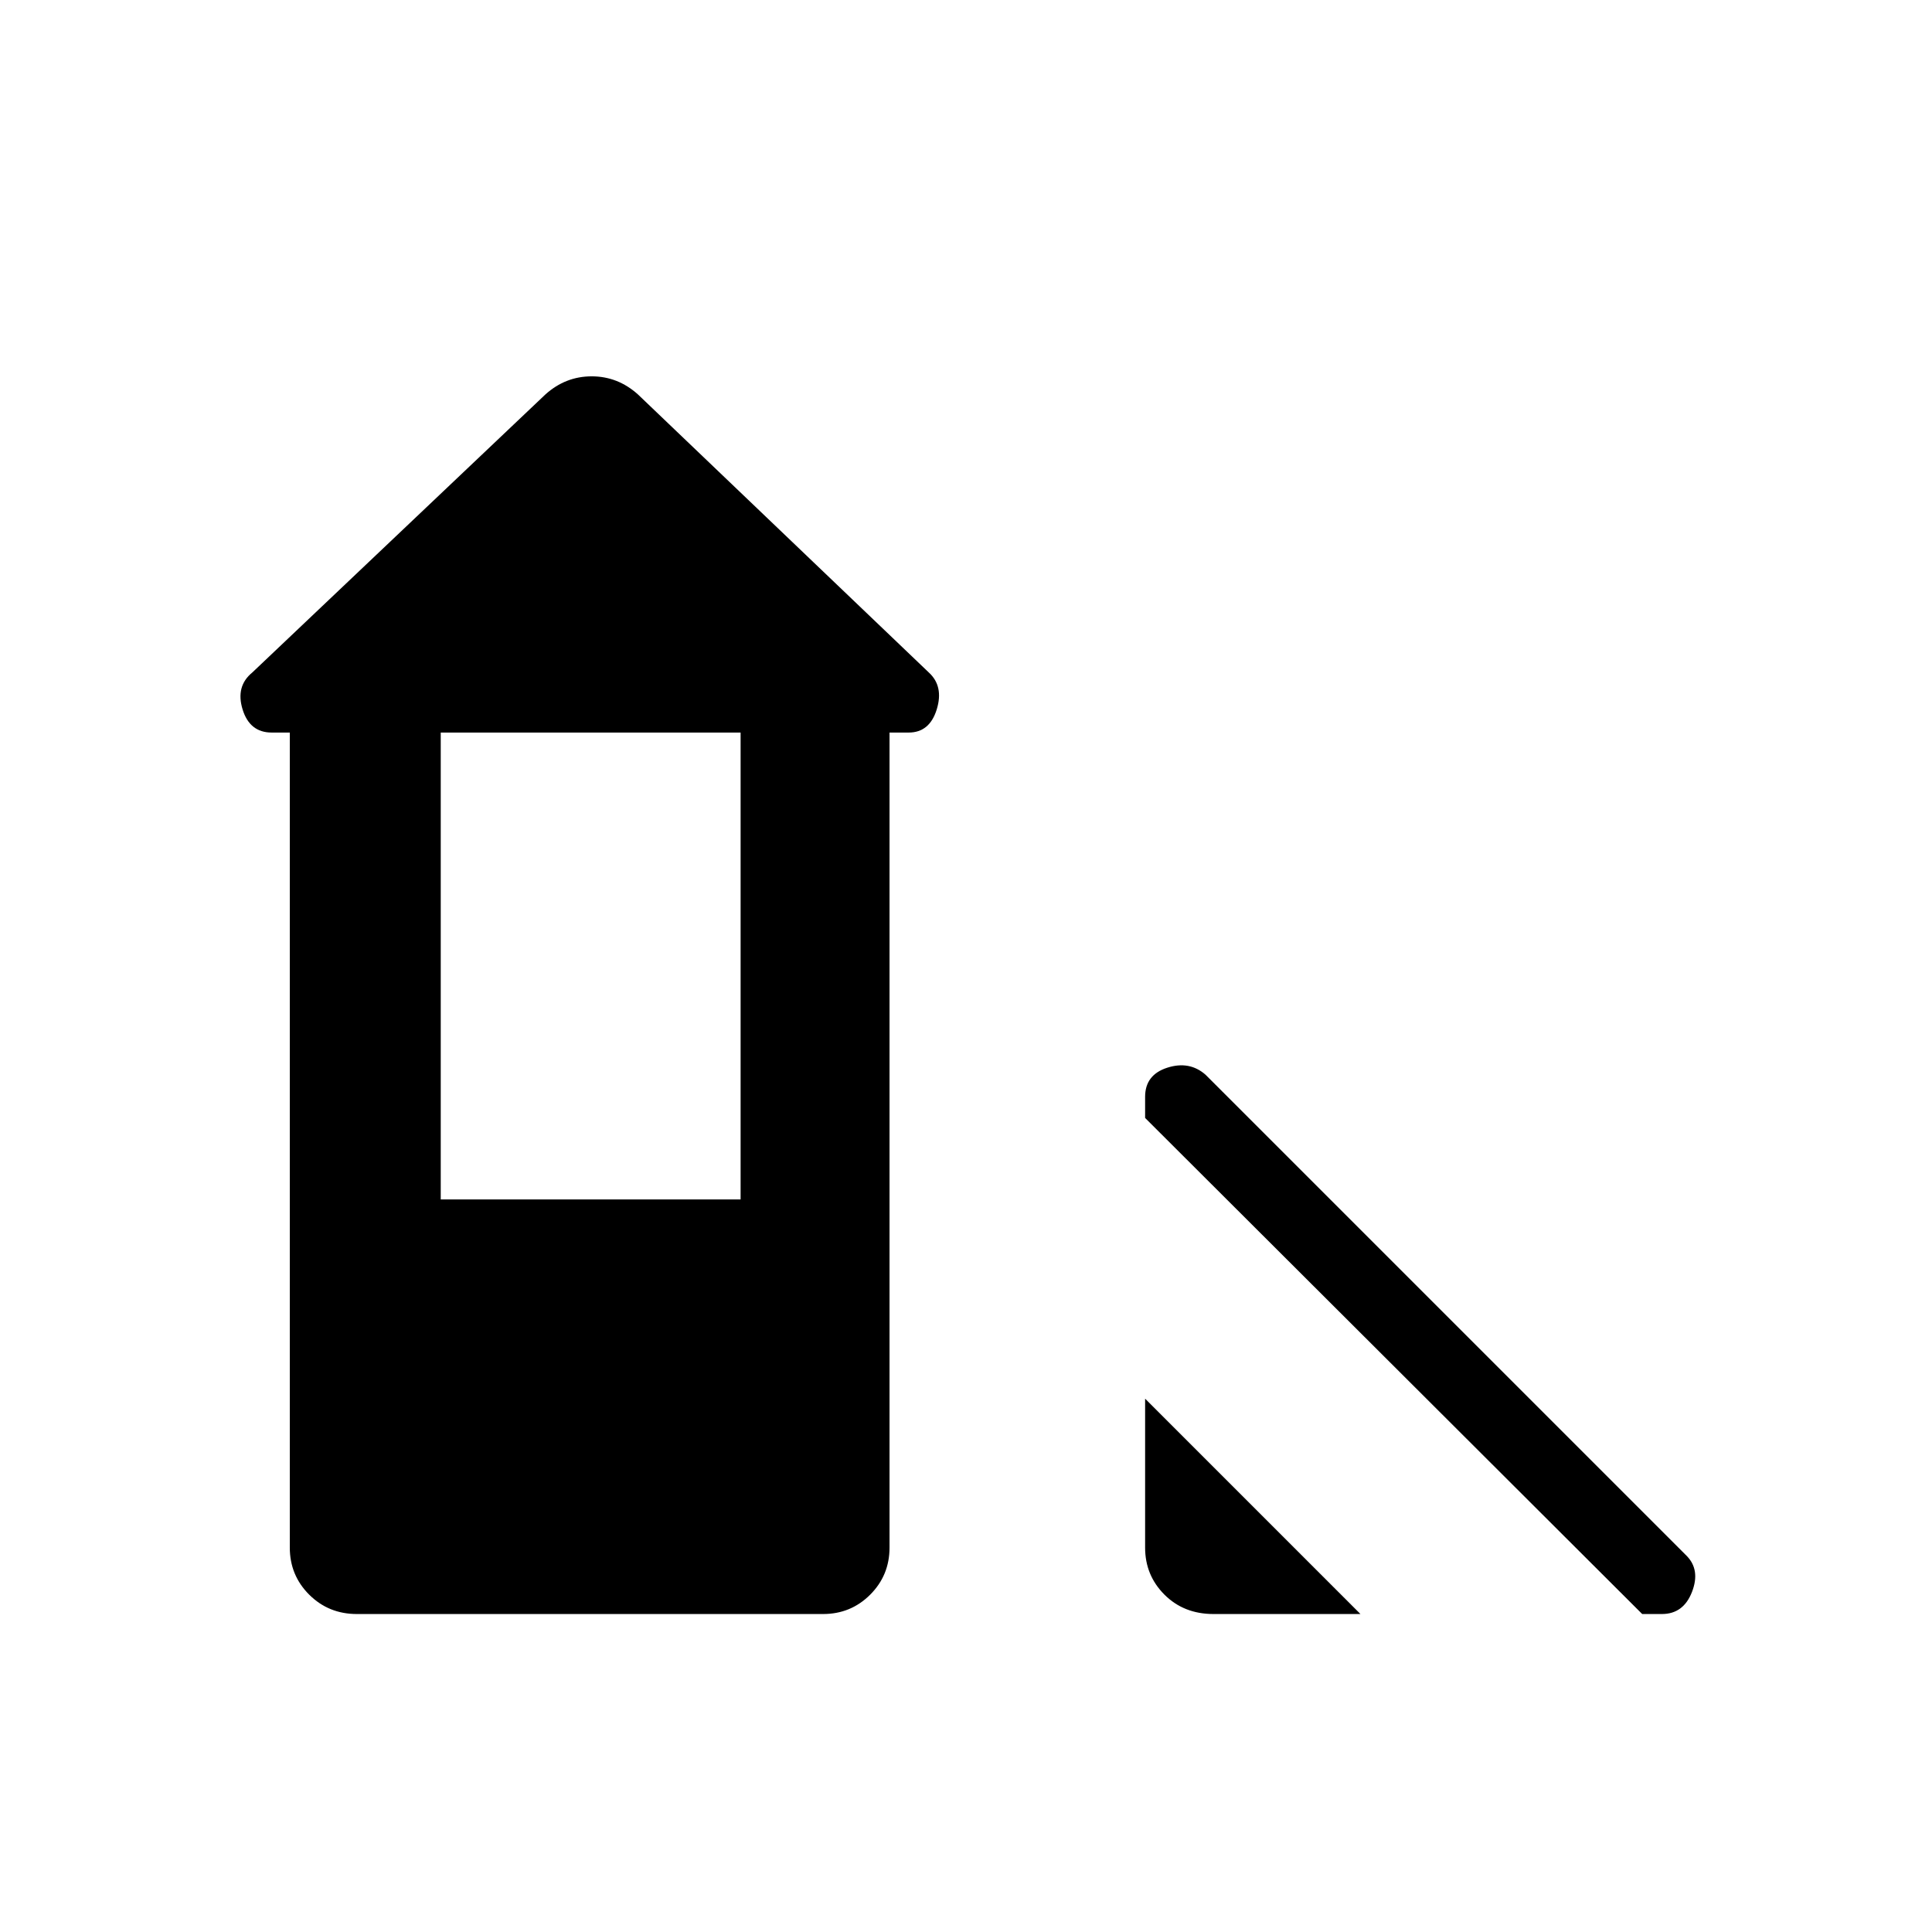 <svg xmlns="http://www.w3.org/2000/svg" height="48" viewBox="0 -960 960 960" width="48"><path d="M816-158 569-404.5V-415q0-10.92 11-14.46 11-3.54 19 3.46l239 239q7 7 2.75 18t-14.96 11H816Zm-247-33v-74l107 107h-73q-14.75 0-24.37-9.61Q569-177.23 569-191Zm-425 0v-405h-9q-10.92 0-14.46-11.5-3.54-11.5 4.81-18.33L271-764q10-9 23-9t23 9l144.54 138.17q7.46 6.83 3.92 18.33-3.54 11.5-13.94 11.5H442v405q0 13.77-9.62 23.39-9.62 9.61-23.41 9.61H177.34q-14.04 0-23.69-9.61Q144-177.23 144-191Zm75-173h149v-232H219v232Z"/></svg>